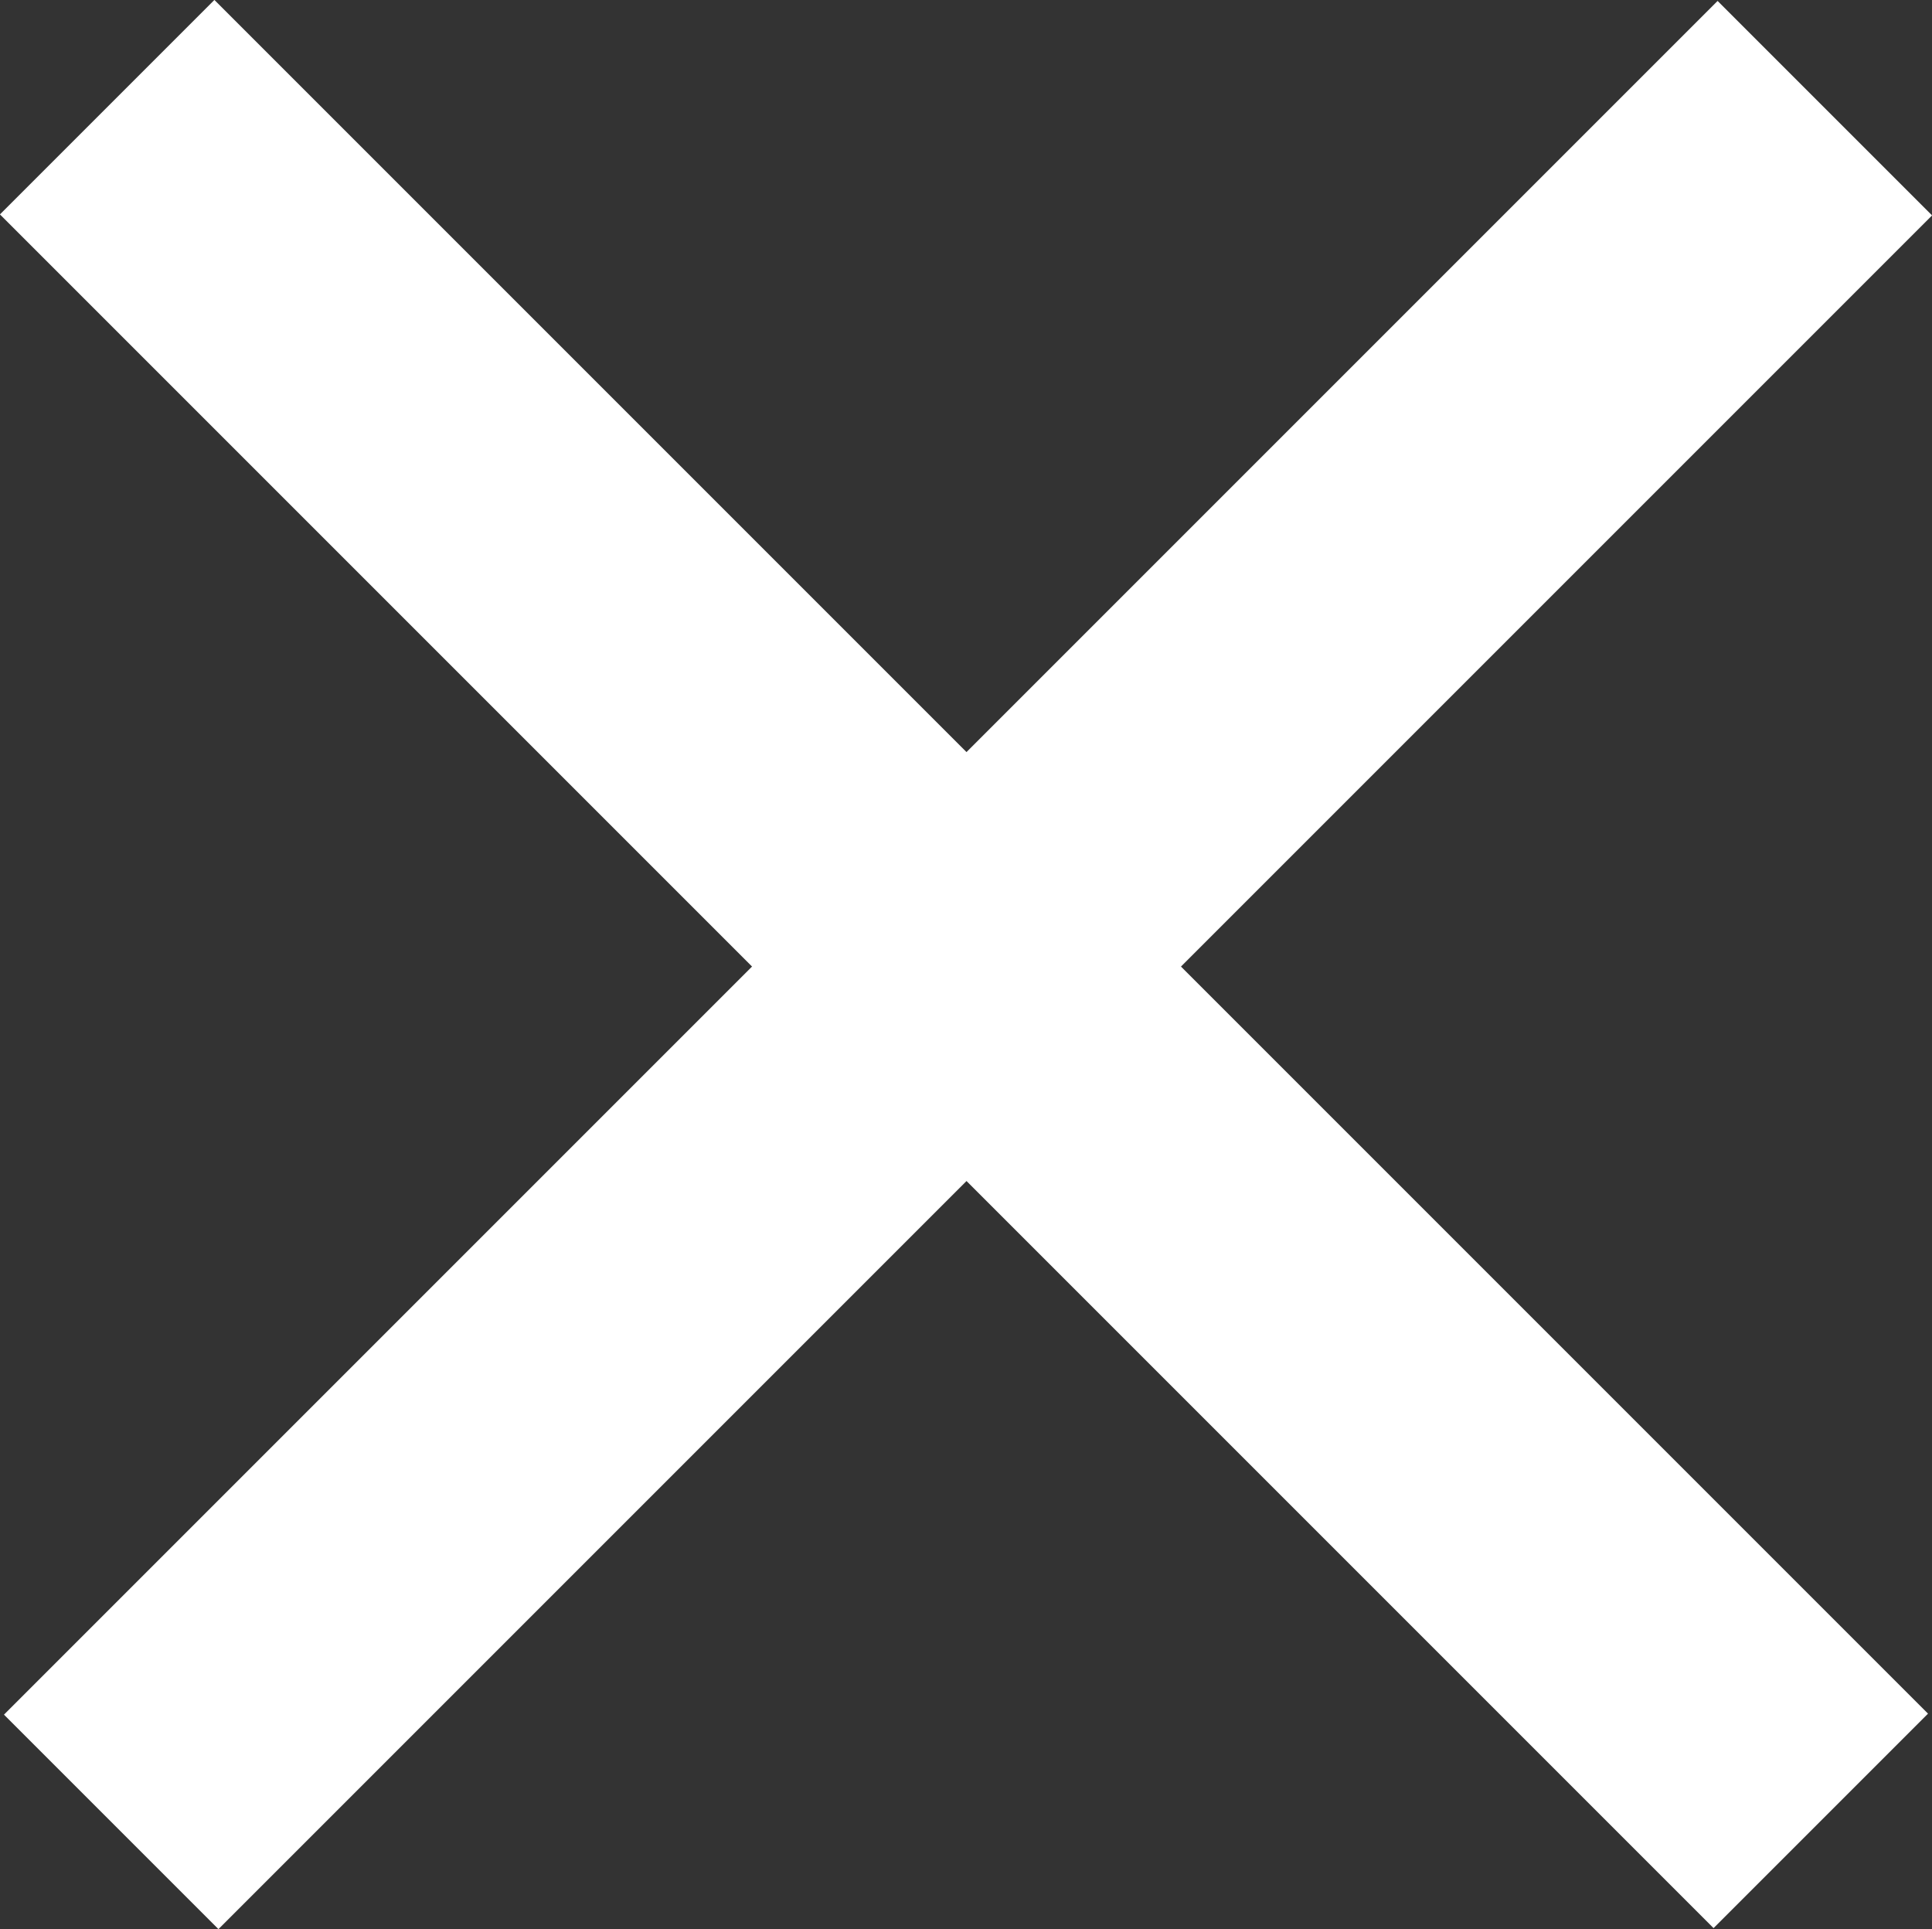 <?xml version="1.0" encoding="UTF-8"?>
<svg id="Layer_1" data-name="Layer 1" xmlns="http://www.w3.org/2000/svg" viewBox="0 0 19.11 19.08">
  <rect x="0" y="0" width="19.11" height="19.08" fill="#333333" stroke="none"/>
  <defs>
    <style>
      .cls-1 {
        fill: none;
        stroke: #fff;
        stroke-miterlimit: 10;
        stroke-width: 3px;
      }
    </style>
  </defs>
  <line class="cls-1" x1="1.06" y1="1.06" x2="18.01" y2="18.01"/>
  <line class="cls-1" x1="1.1" y1="18.02" x2="18.05" y2="1.07"/>
</svg>